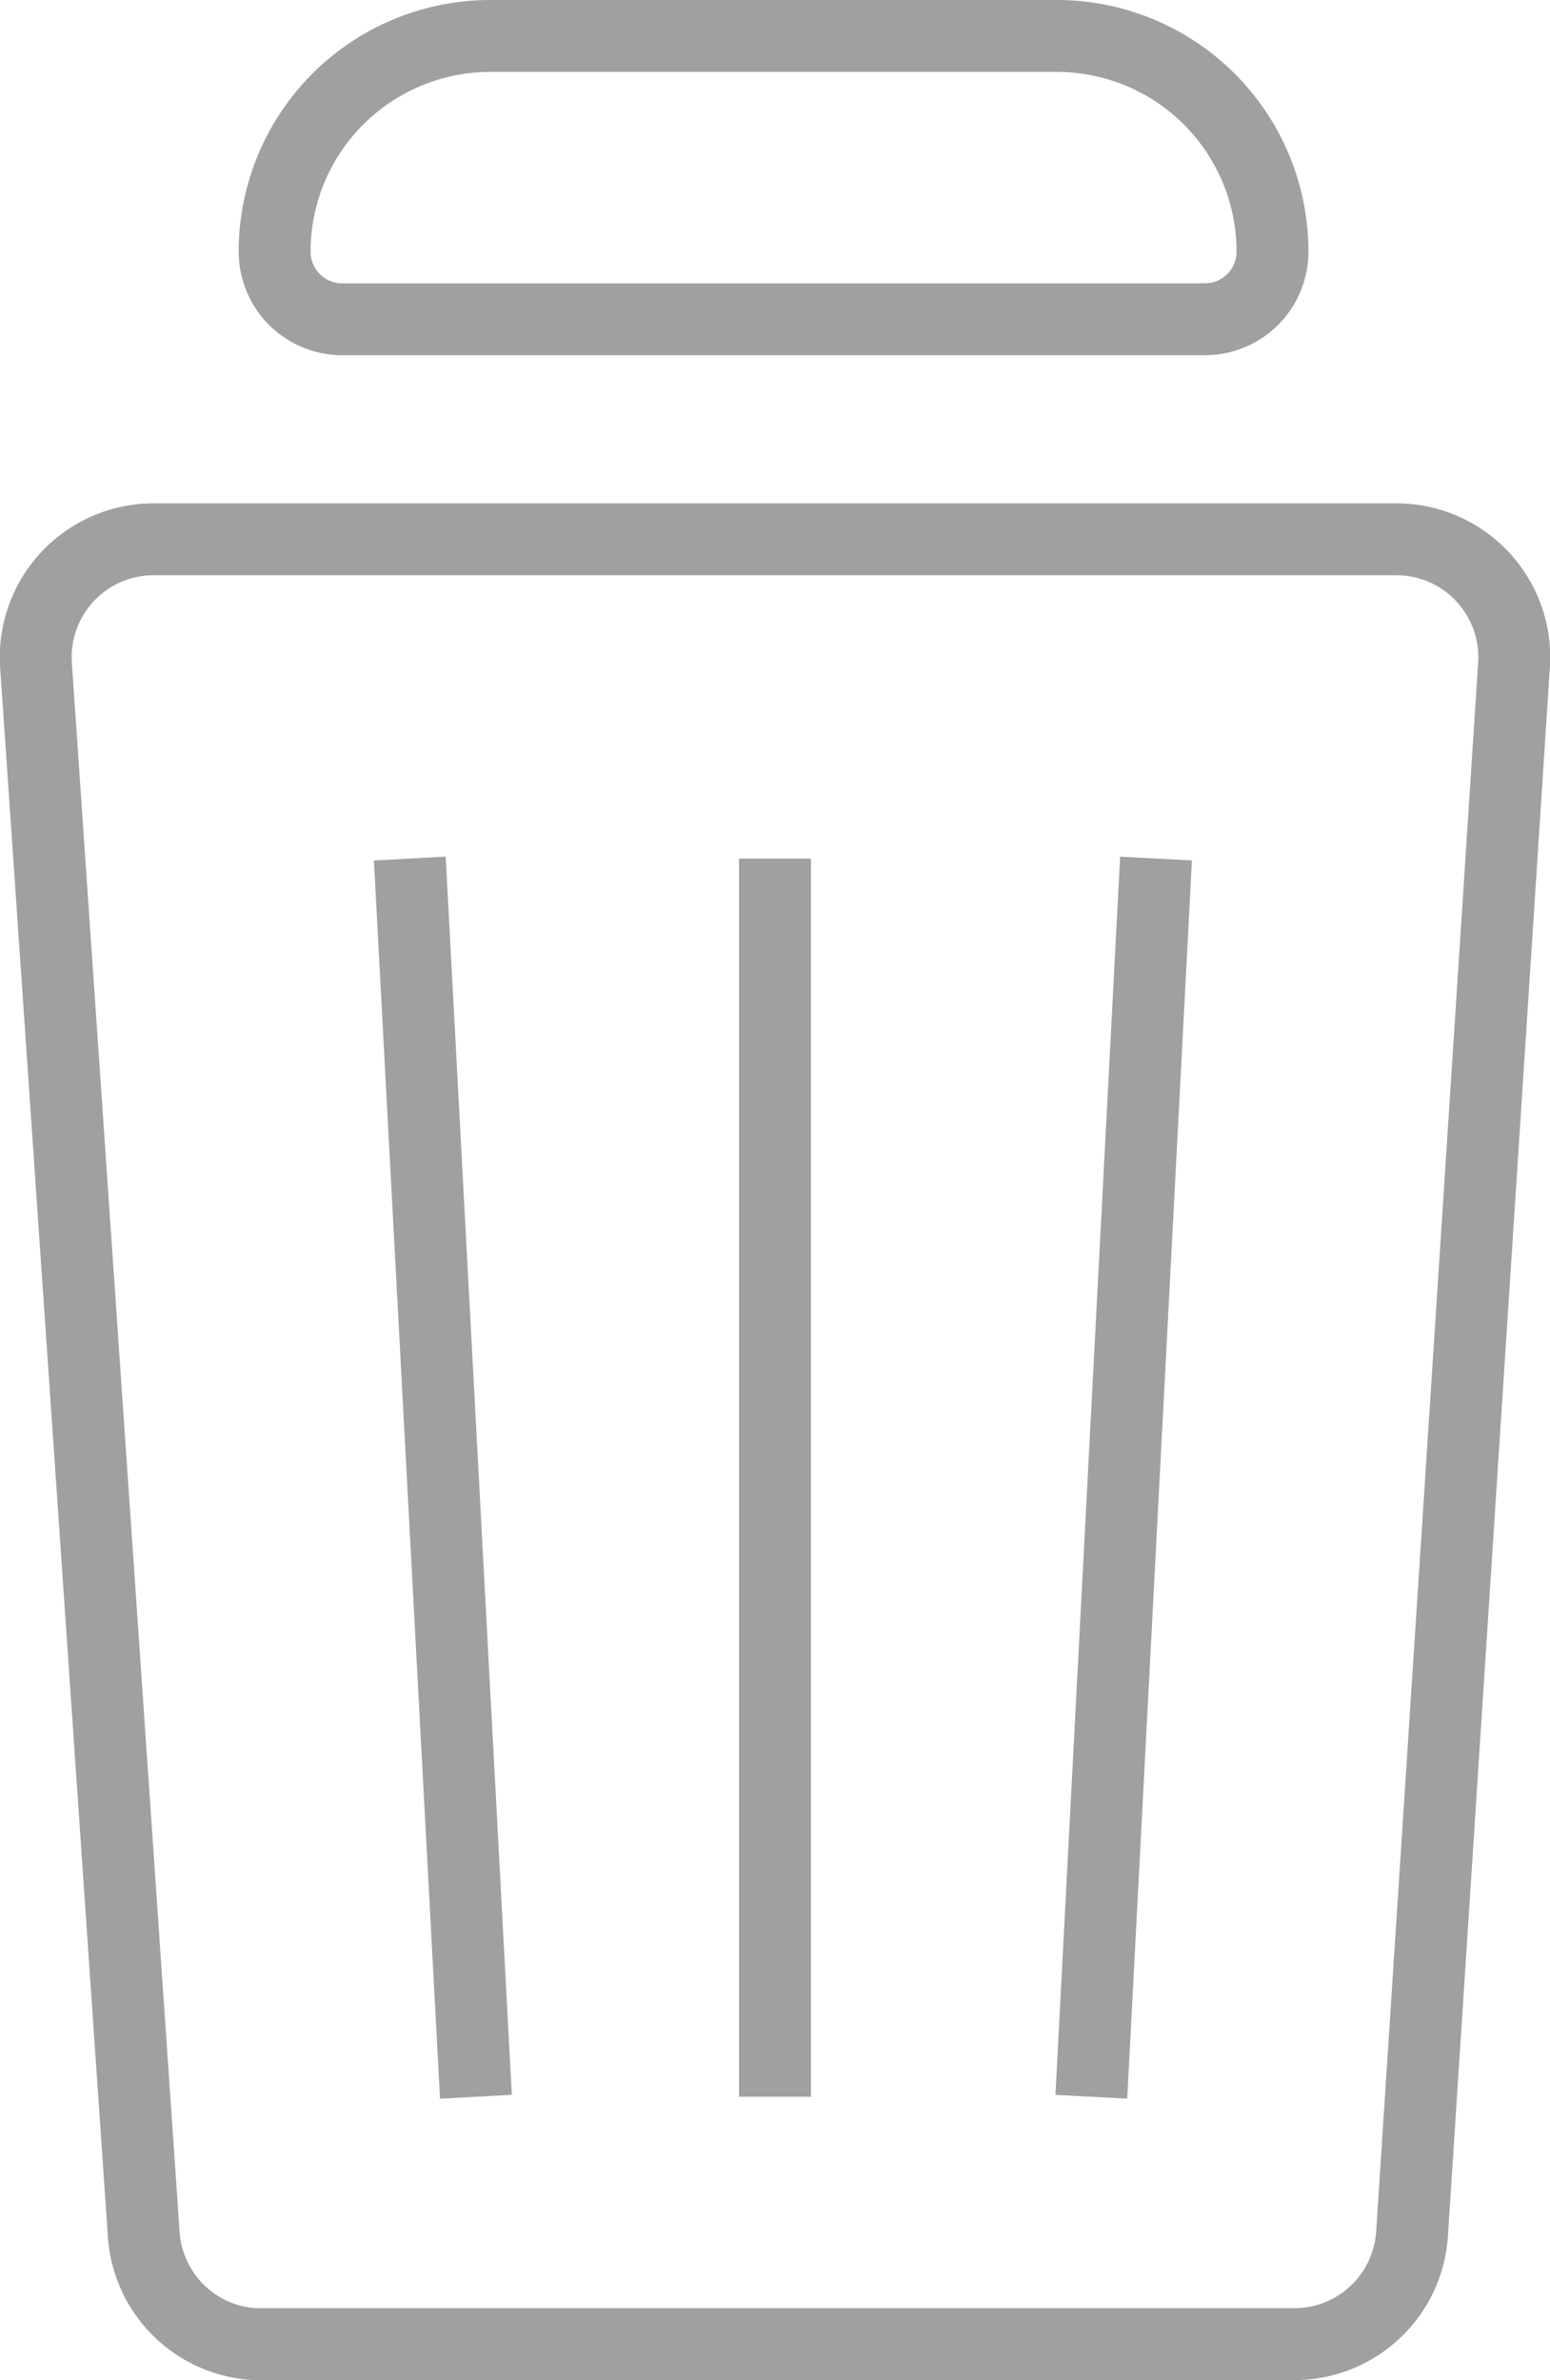 <svg xmlns="http://www.w3.org/2000/svg" viewBox="0 0 10.78 16.55"><defs><style>.cls-1{fill:none;stroke:#a0a0a0;stroke-miterlimit:10;stroke-width:0.5px;}</style></defs><g id="Layer_2" data-name="Layer 2"><g id="Layer_1-2" data-name="Layer 1"><path class="cls-1" d="M9,16.3H1.77A.82.82,0,0,1,1,15.54L.25,4.62a.82.82,0,0,1,.81-.87H9.72a.82.82,0,0,1,.81.87L9.82,15.54A.82.82,0,0,1,9,16.3Z"/><line class="cls-1" x1="2.85" y1="5.97" x2="3.31" y2="14.58"/><line class="cls-1" x1="8.04" y1="5.97" x2="7.59" y2="14.58"/><line class="cls-1" x1="5.39" y1="5.97" x2="5.39" y2="14.58"/><path class="cls-1" d="M3.42.25H7.35a1.5,1.5,0,0,1,1.5,1.5v0a.47.47,0,0,1-.47.47h-6a.47.47,0,0,1-.47-.47v0A1.5,1.5,0,0,1,3.42.25Z"/></g></g></svg>